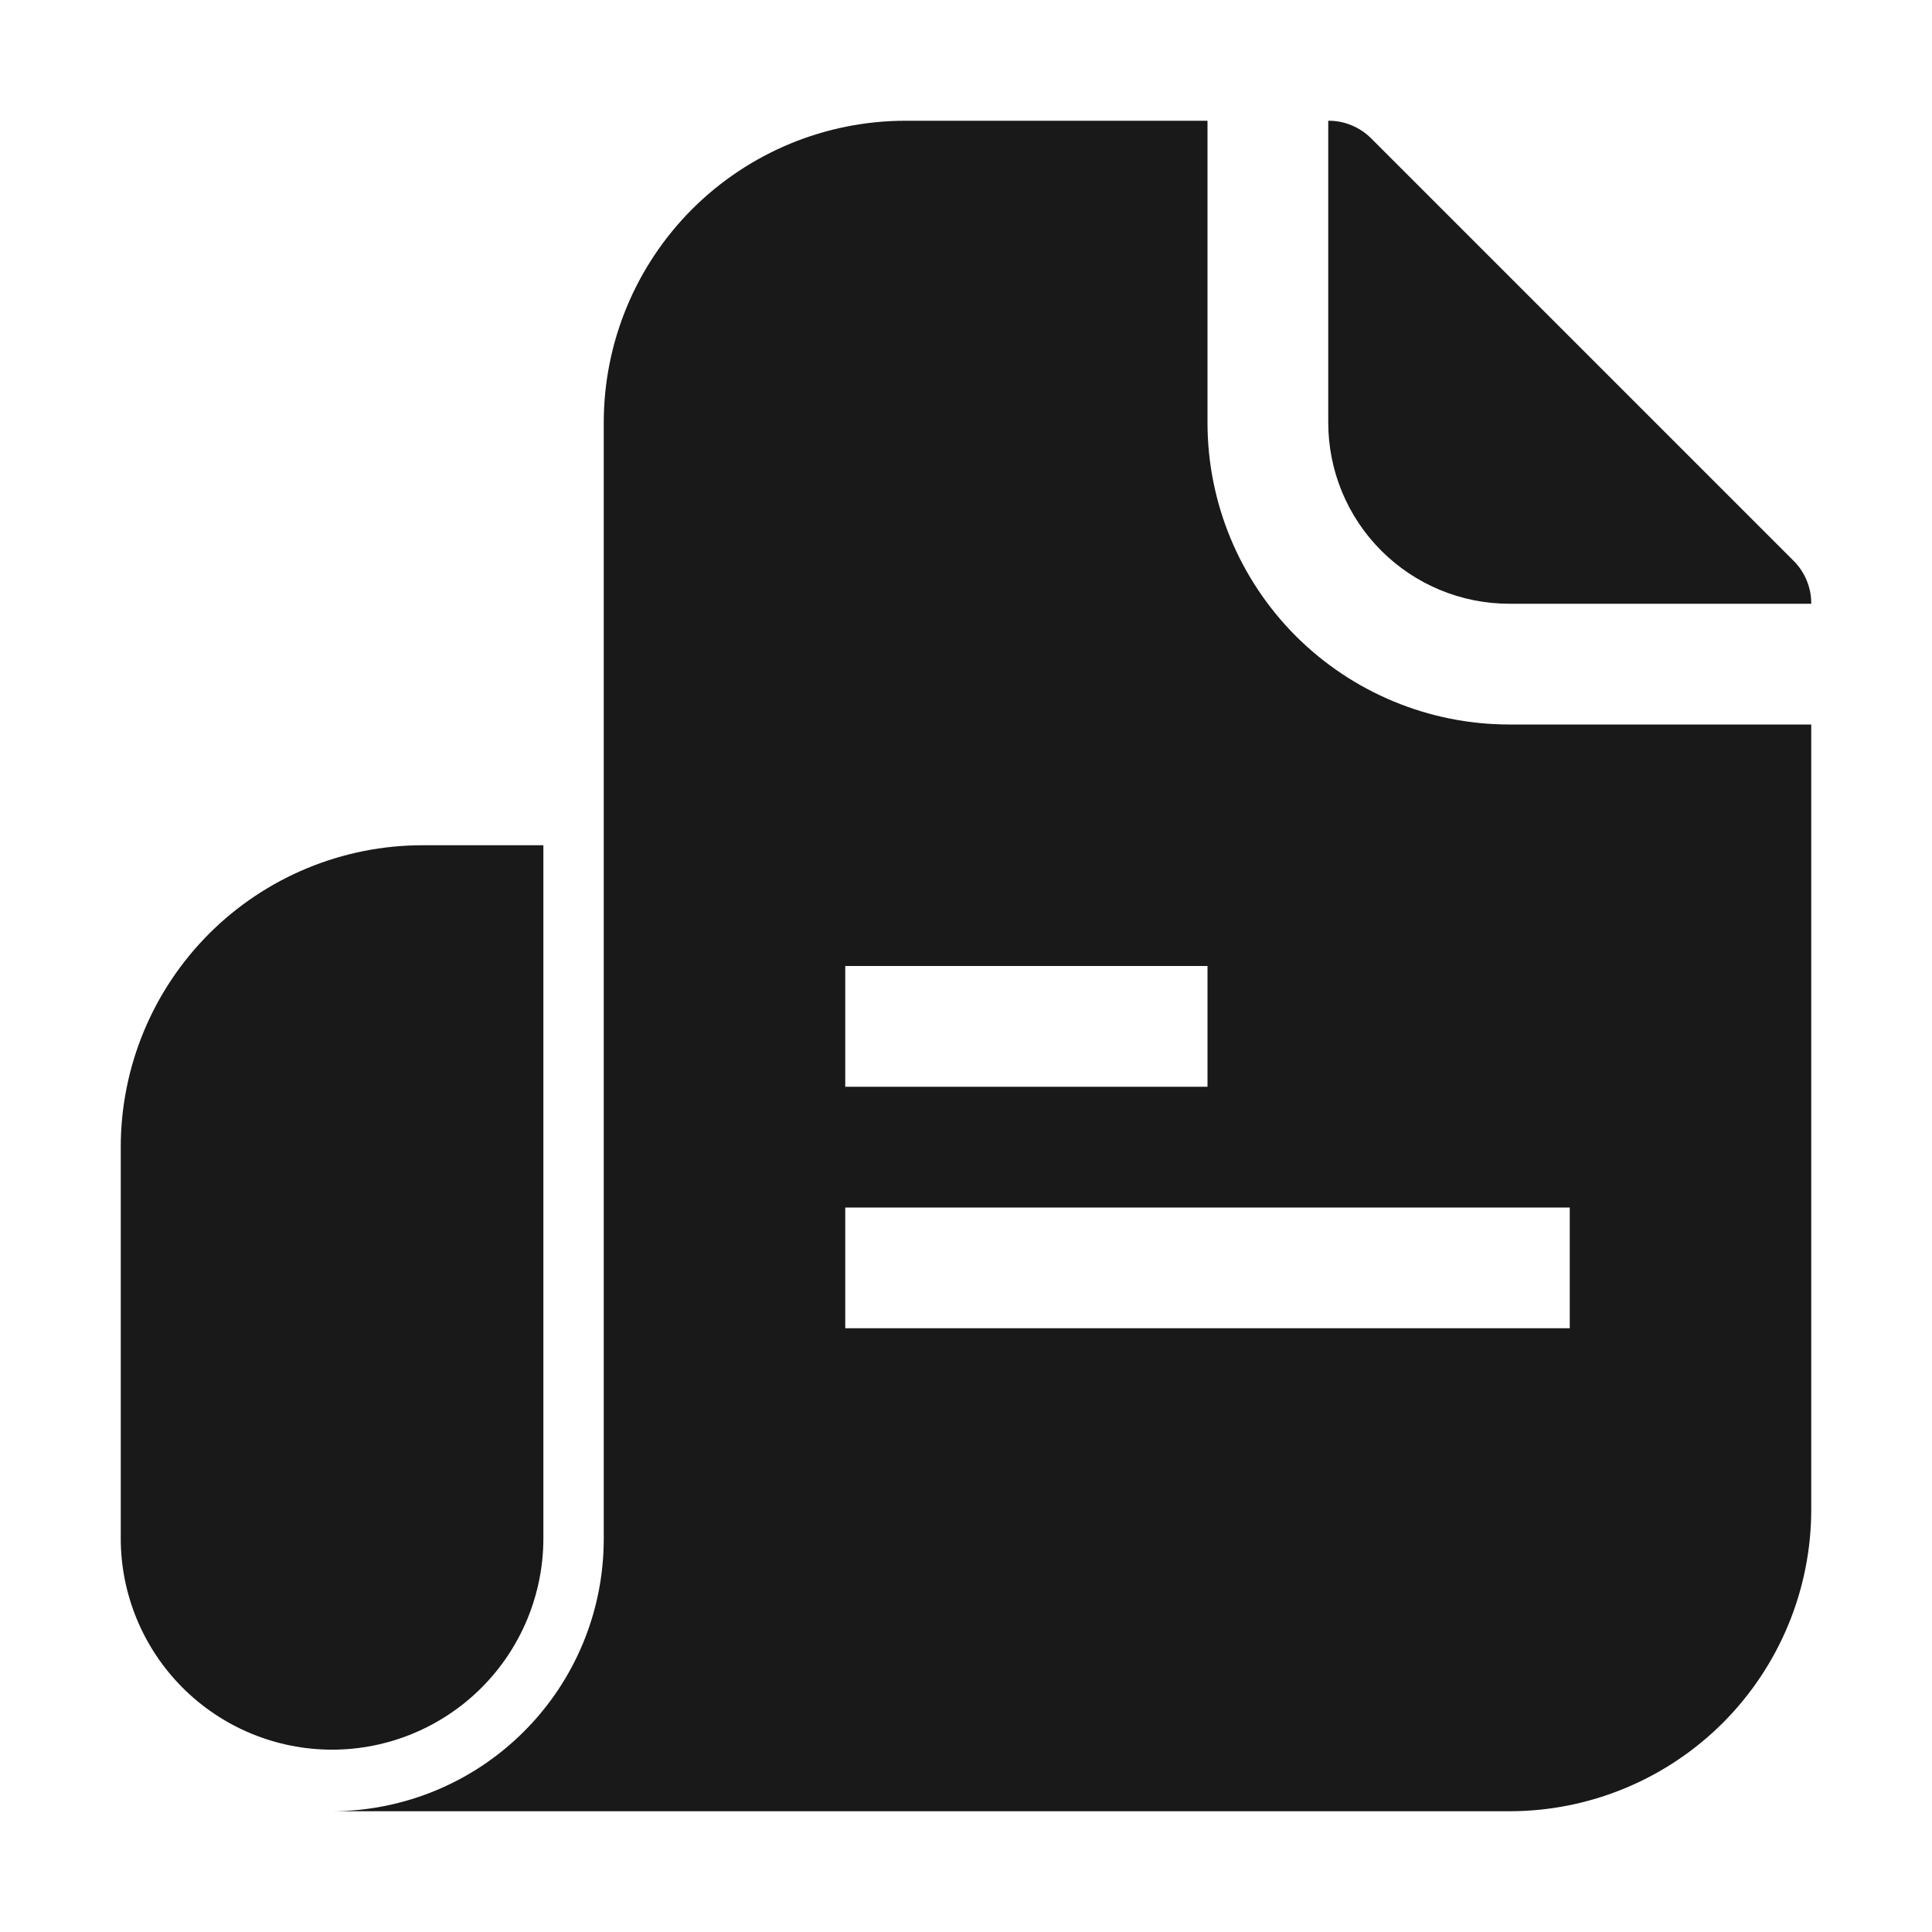 <svg width="24" height="24" viewBox="0 0 24 24" fill="none" xmlns="http://www.w3.org/2000/svg">
<path d="M16.5 5.25V1.5C16.599 1.499 16.697 1.518 16.788 1.556C16.879 1.593 16.962 1.648 17.032 1.718L22.282 6.968C22.352 7.038 22.407 7.121 22.444 7.212C22.482 7.303 22.501 7.401 22.5 7.5H18.75C18.153 7.5 17.581 7.263 17.159 6.841C16.737 6.419 16.5 5.847 16.5 5.25ZM6.75 19.11V10.5H5.25C4.255 10.5 3.302 10.895 2.598 11.598C1.895 12.302 1.5 13.255 1.5 14.25V19.11C1.5 19.806 1.777 20.474 2.269 20.966C2.761 21.458 3.429 21.735 4.125 21.735C4.821 21.735 5.489 21.458 5.981 20.966C6.473 20.474 6.75 19.806 6.75 19.11ZM18.75 9H22.5V18.75C22.5 19.745 22.105 20.698 21.402 21.402C20.698 22.105 19.745 22.5 18.75 22.5H4.125C5.019 22.498 5.877 22.142 6.509 21.509C7.142 20.877 7.498 20.02 7.5 19.125V5.25C7.5 4.255 7.895 3.302 8.598 2.598C9.302 1.895 10.255 1.5 11.25 1.5H15V5.25C15 6.245 15.395 7.198 16.098 7.902C16.802 8.605 17.755 9 18.75 9ZM10.5 13.5H15V12H10.5V13.5ZM19.5 15H10.5V16.5H19.5V15Z" fill="#191919"/>
</svg>

